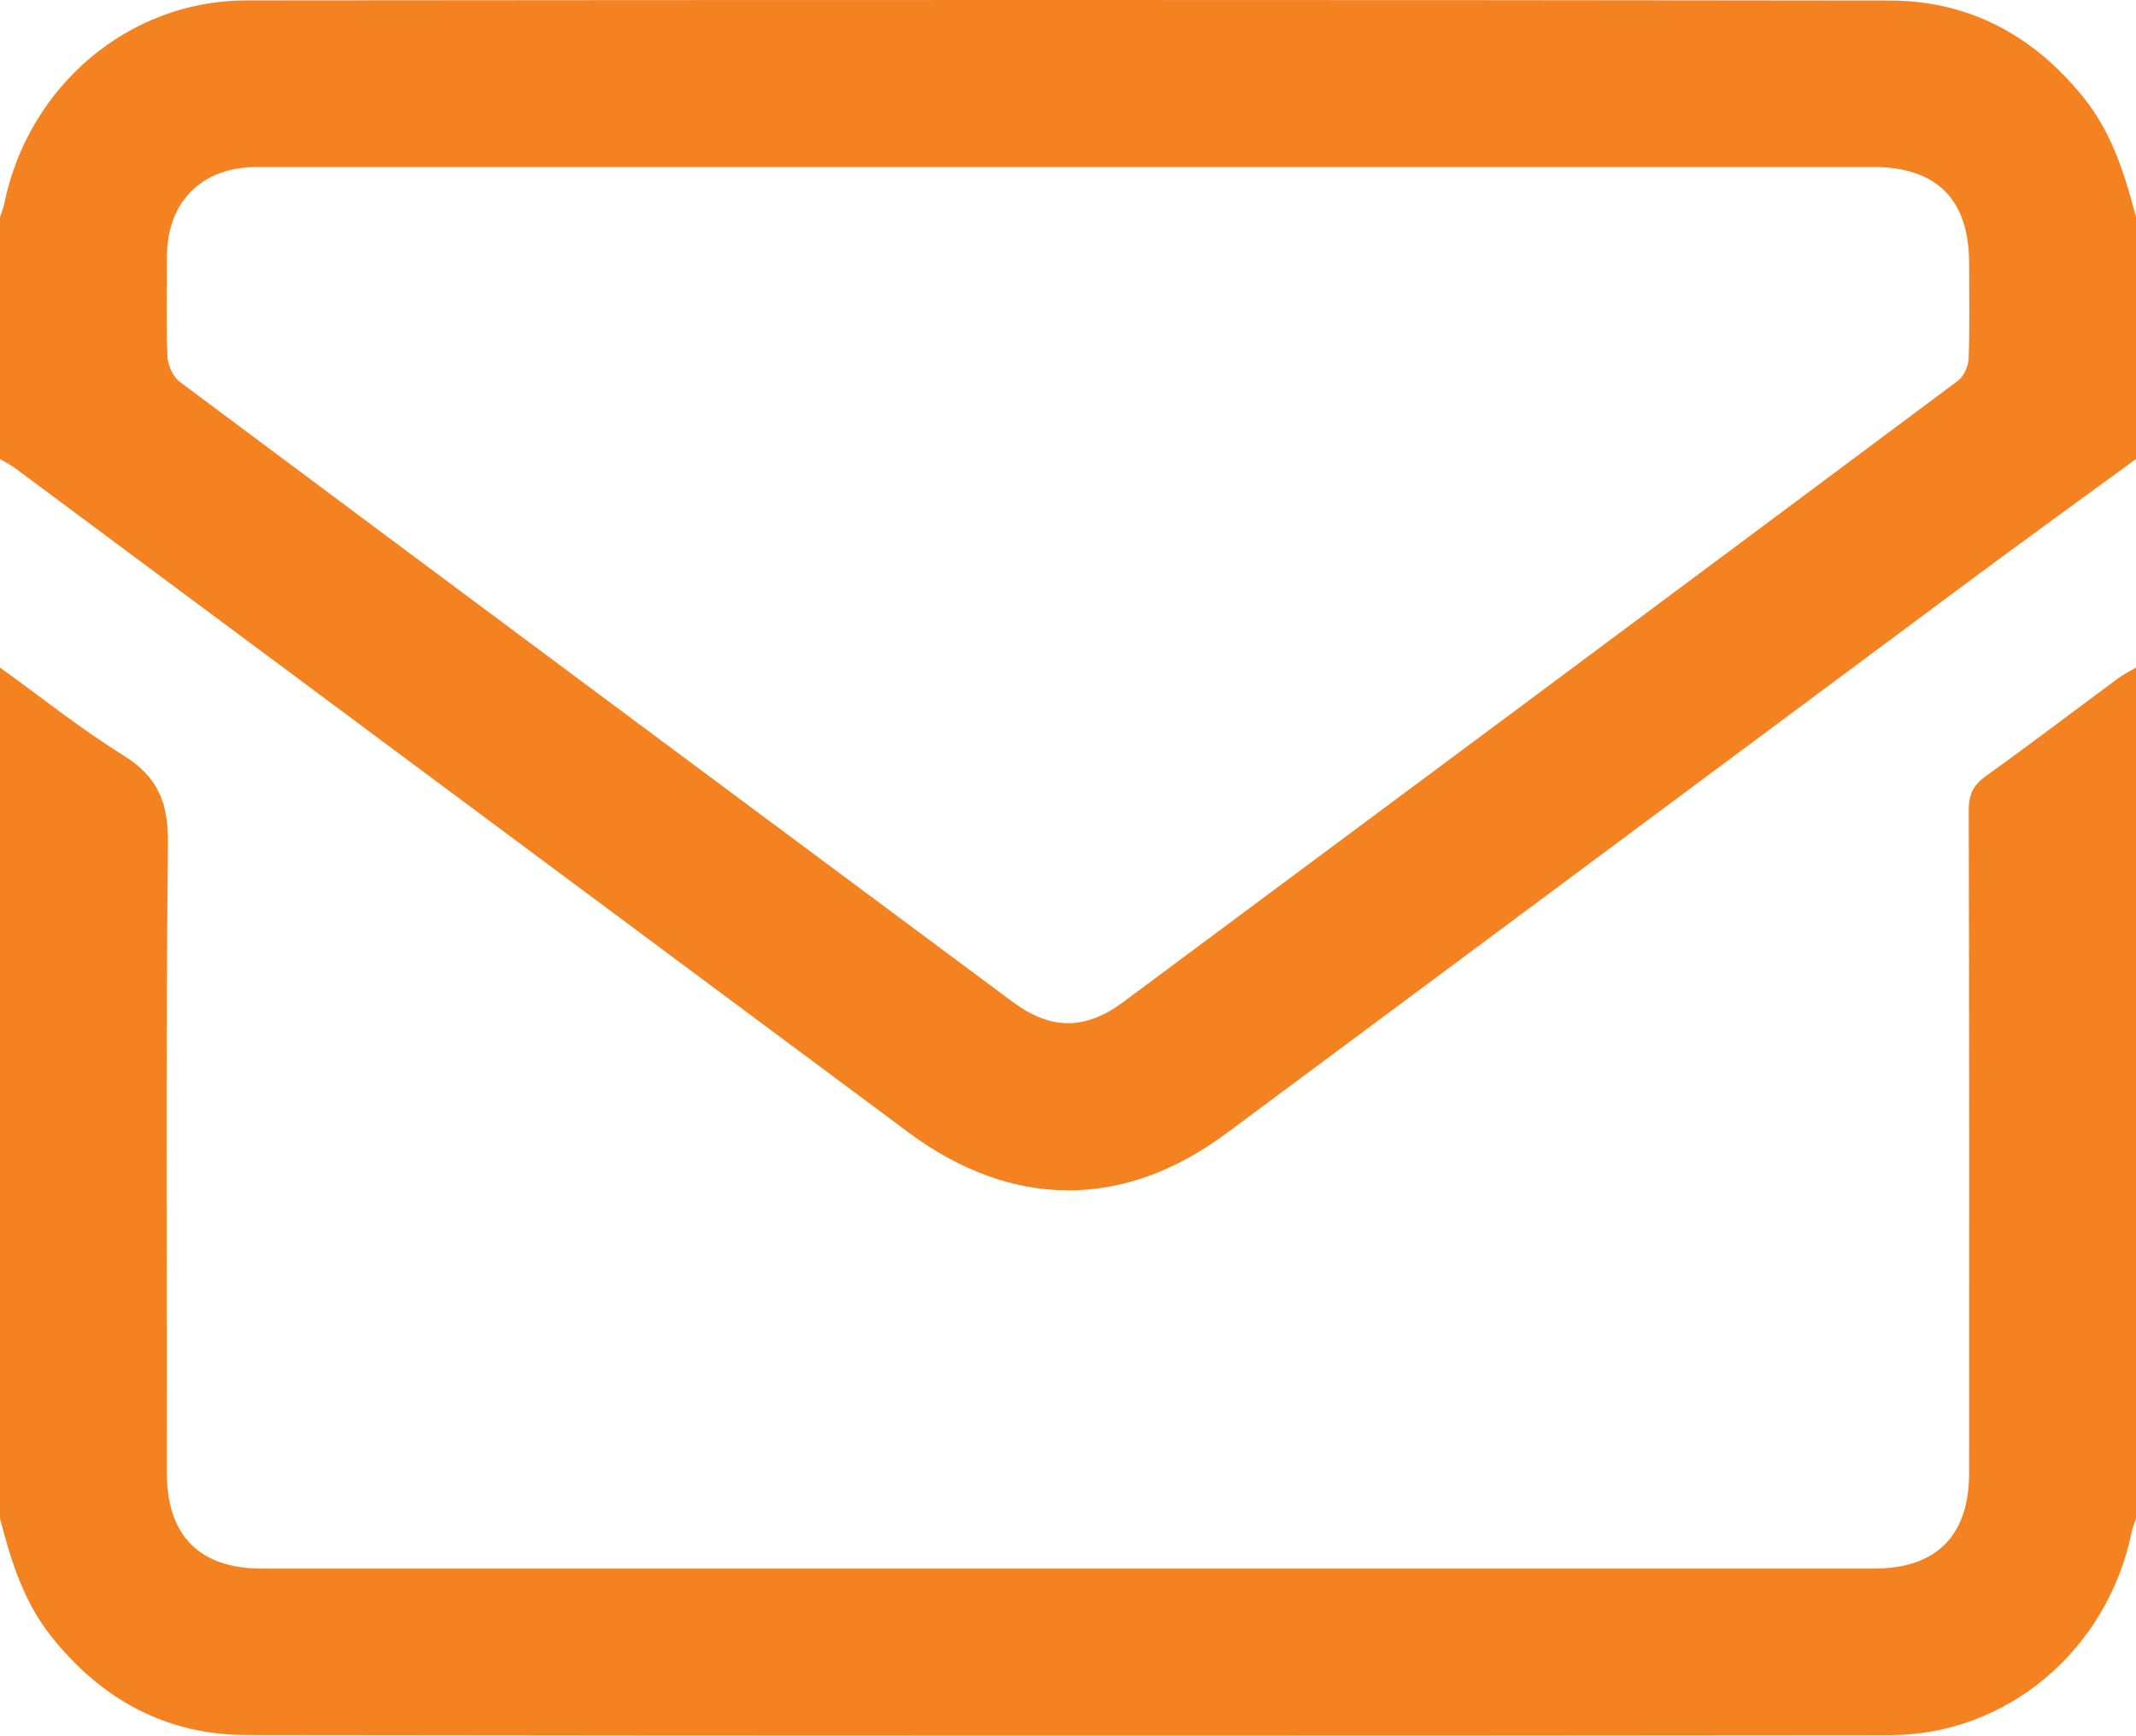 <?xml version="1.0" encoding="utf-8"?>
<!-- Generator: Adobe Illustrator 16.0.0, SVG Export Plug-In . SVG Version: 6.00 Build 0)  -->
<!DOCTYPE svg PUBLIC "-//W3C//DTD SVG 1.1//EN" "http://www.w3.org/Graphics/SVG/1.1/DTD/svg11.dtd">
<svg version="1.1" id="Layer_1" xmlns="http://www.w3.org/2000/svg" xmlns:xlink="http://www.w3.org/1999/xlink" x="0px" y="0px"
	 width="383.952px" height="312px" viewBox="0 0 383.952 312" enable-background="new 0 0 383.952 312" xml:space="preserve">
<g>
	<path fill-rule="evenodd" clip-rule="evenodd" fill="#F58220" d="M374.62,17.656c-8.971-11.204-20.564-17.539-34.911-17.558
		c-98.485-0.13-196.972-0.121-295.457-0.026C23.108,0.091,5.06,15.522,0.772,36.596C0.604,37.421,0.261,38.209,0,39.015
		C0,53.513,0,68.012,0,82.51c0.945,0.573,1.943,1.073,2.826,1.729c53.497,39.77,106.982,79.554,160.473,119.331
		c18.524,13.774,38.601,13.926,57.052,0.231c44.505-33.031,88.944-66.15,133.436-99.202c10.003-7.432,20.107-14.73,30.165-22.09
		c0-14.498,0-28.997,0-43.495C381.949,31.412,379.663,23.956,374.62,17.656z M353.865,64.533c-0.051,1.355-0.881,3.139-1.945,3.933
		c-49.947,37.273-99.949,74.472-149.976,111.639c-6.915,5.137-13.069,5.092-19.942-0.018
		C132.085,142.985,82.176,105.872,32.34,68.661c-1.223-0.914-2.171-2.959-2.239-4.521c-0.259-5.987-0.127-11.991-0.1-17.988
		c0.046-9.914,6.237-16.124,16.166-16.127c48.729-0.017,97.459-0.008,146.189-0.008c48.104,0,96.21-0.001,144.315,0.001
		c11.456,0.001,17.271,5.82,17.283,17.276C353.96,53.042,354.079,58.794,353.865,64.533z"/>
	<path fill-rule="evenodd" clip-rule="evenodd" fill="#F58220" d="M356.997,139.486c-2.281,1.632-3.117,3.329-3.11,6.151
		c0.102,39.742,0.072,79.485,0.066,119.228c-0.002,11.19-5.914,17.116-17.078,17.117c-96.607,0.004-193.215,0.004-289.822,0
		c-11.167-0.001-17.053-5.917-17.054-17.135c-0.006-37.744-0.226-75.489,0.192-113.228c0.081-7.284-1.785-11.961-7.996-15.819
		C14.496,131.019,7.372,125.312,0,120.005c0,50.993,0,101.987,0,152.98c1.953,7.488,4.195,14.835,9.111,21.06
		c8.981,11.369,20.659,17.831,35.145,17.851c98.482,0.139,196.965,0.129,295.448,0.029c21.178-0.021,39.172-15.427,43.471-36.53
		c0.168-0.821,0.515-1.606,0.777-2.409c0-50.993,0-101.987,0-152.98c-1.053,0.623-2.169,1.161-3.146,1.884
		C372.868,127.754,365.021,133.743,356.997,139.486z"/>
</g>
</svg>
